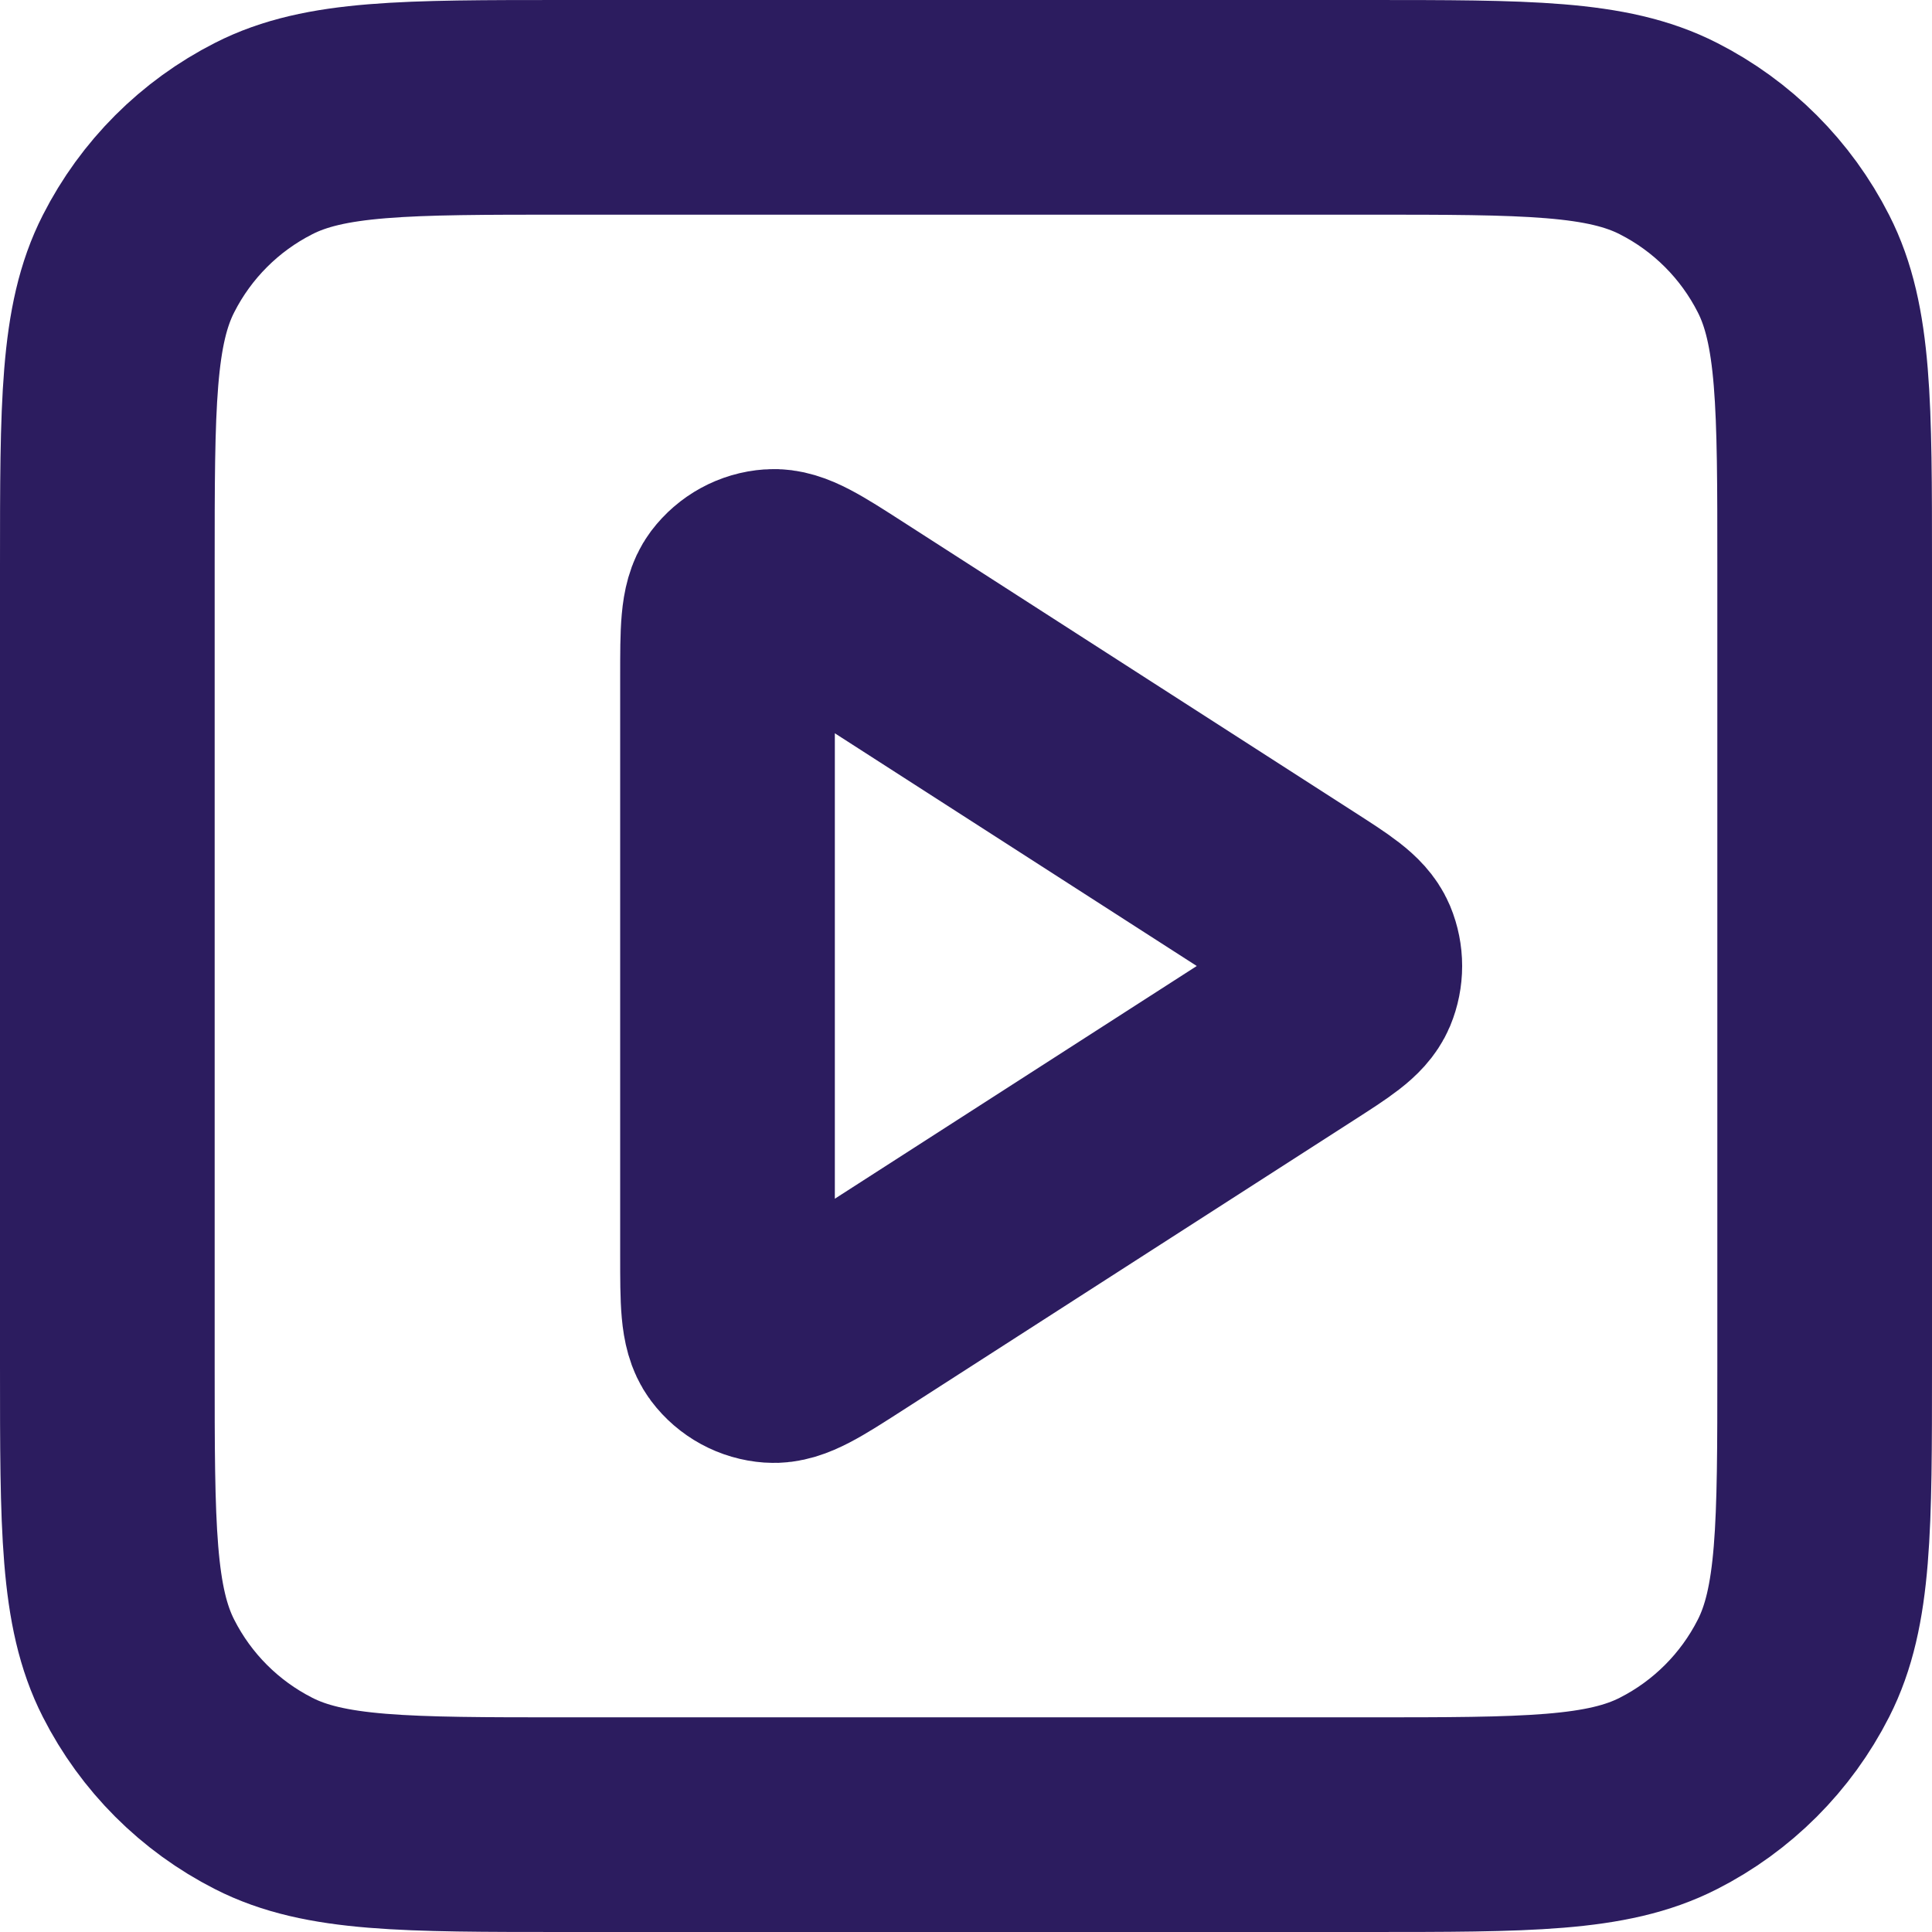 <svg width="18" height="18" viewBox="0 0 18 18" fill="none" xmlns="http://www.w3.org/2000/svg">
<path d="M6.778 6.303C6.778 5.878 6.778 5.666 6.866 5.548C6.944 5.445 7.062 5.38 7.191 5.371C7.338 5.36 7.517 5.475 7.873 5.704L12.069 8.402C12.379 8.601 12.534 8.7 12.588 8.827C12.634 8.938 12.634 9.062 12.588 9.173C12.534 9.3 12.379 9.399 12.069 9.598L7.873 12.296C7.517 12.525 7.338 12.64 7.191 12.629C7.062 12.62 6.944 12.556 6.866 12.452C6.778 12.334 6.778 12.122 6.778 11.697V6.303Z" stroke="#2C1C5F" stroke-width="2" stroke-linecap="round" stroke-linejoin="round"/>
<path d="M1 5.267C1 3.773 1 3.026 1.291 2.456C1.546 1.954 1.954 1.546 2.456 1.291C3.026 1 3.773 1 5.267 1H12.733C14.227 1 14.973 1 15.544 1.291C16.046 1.546 16.454 1.954 16.709 2.456C17 3.026 17 3.773 17 5.267V12.733C17 14.227 17 14.973 16.709 15.544C16.454 16.046 16.046 16.454 15.544 16.709C14.973 17 14.227 17 12.733 17H5.267C3.773 17 3.026 17 2.456 16.709C1.954 16.454 1.546 16.046 1.291 15.544C1 14.973 1 14.227 1 12.733V5.267Z" stroke="#2C1C5F" stroke-width="2" stroke-linecap="round" stroke-linejoin="round"/>
</svg>
